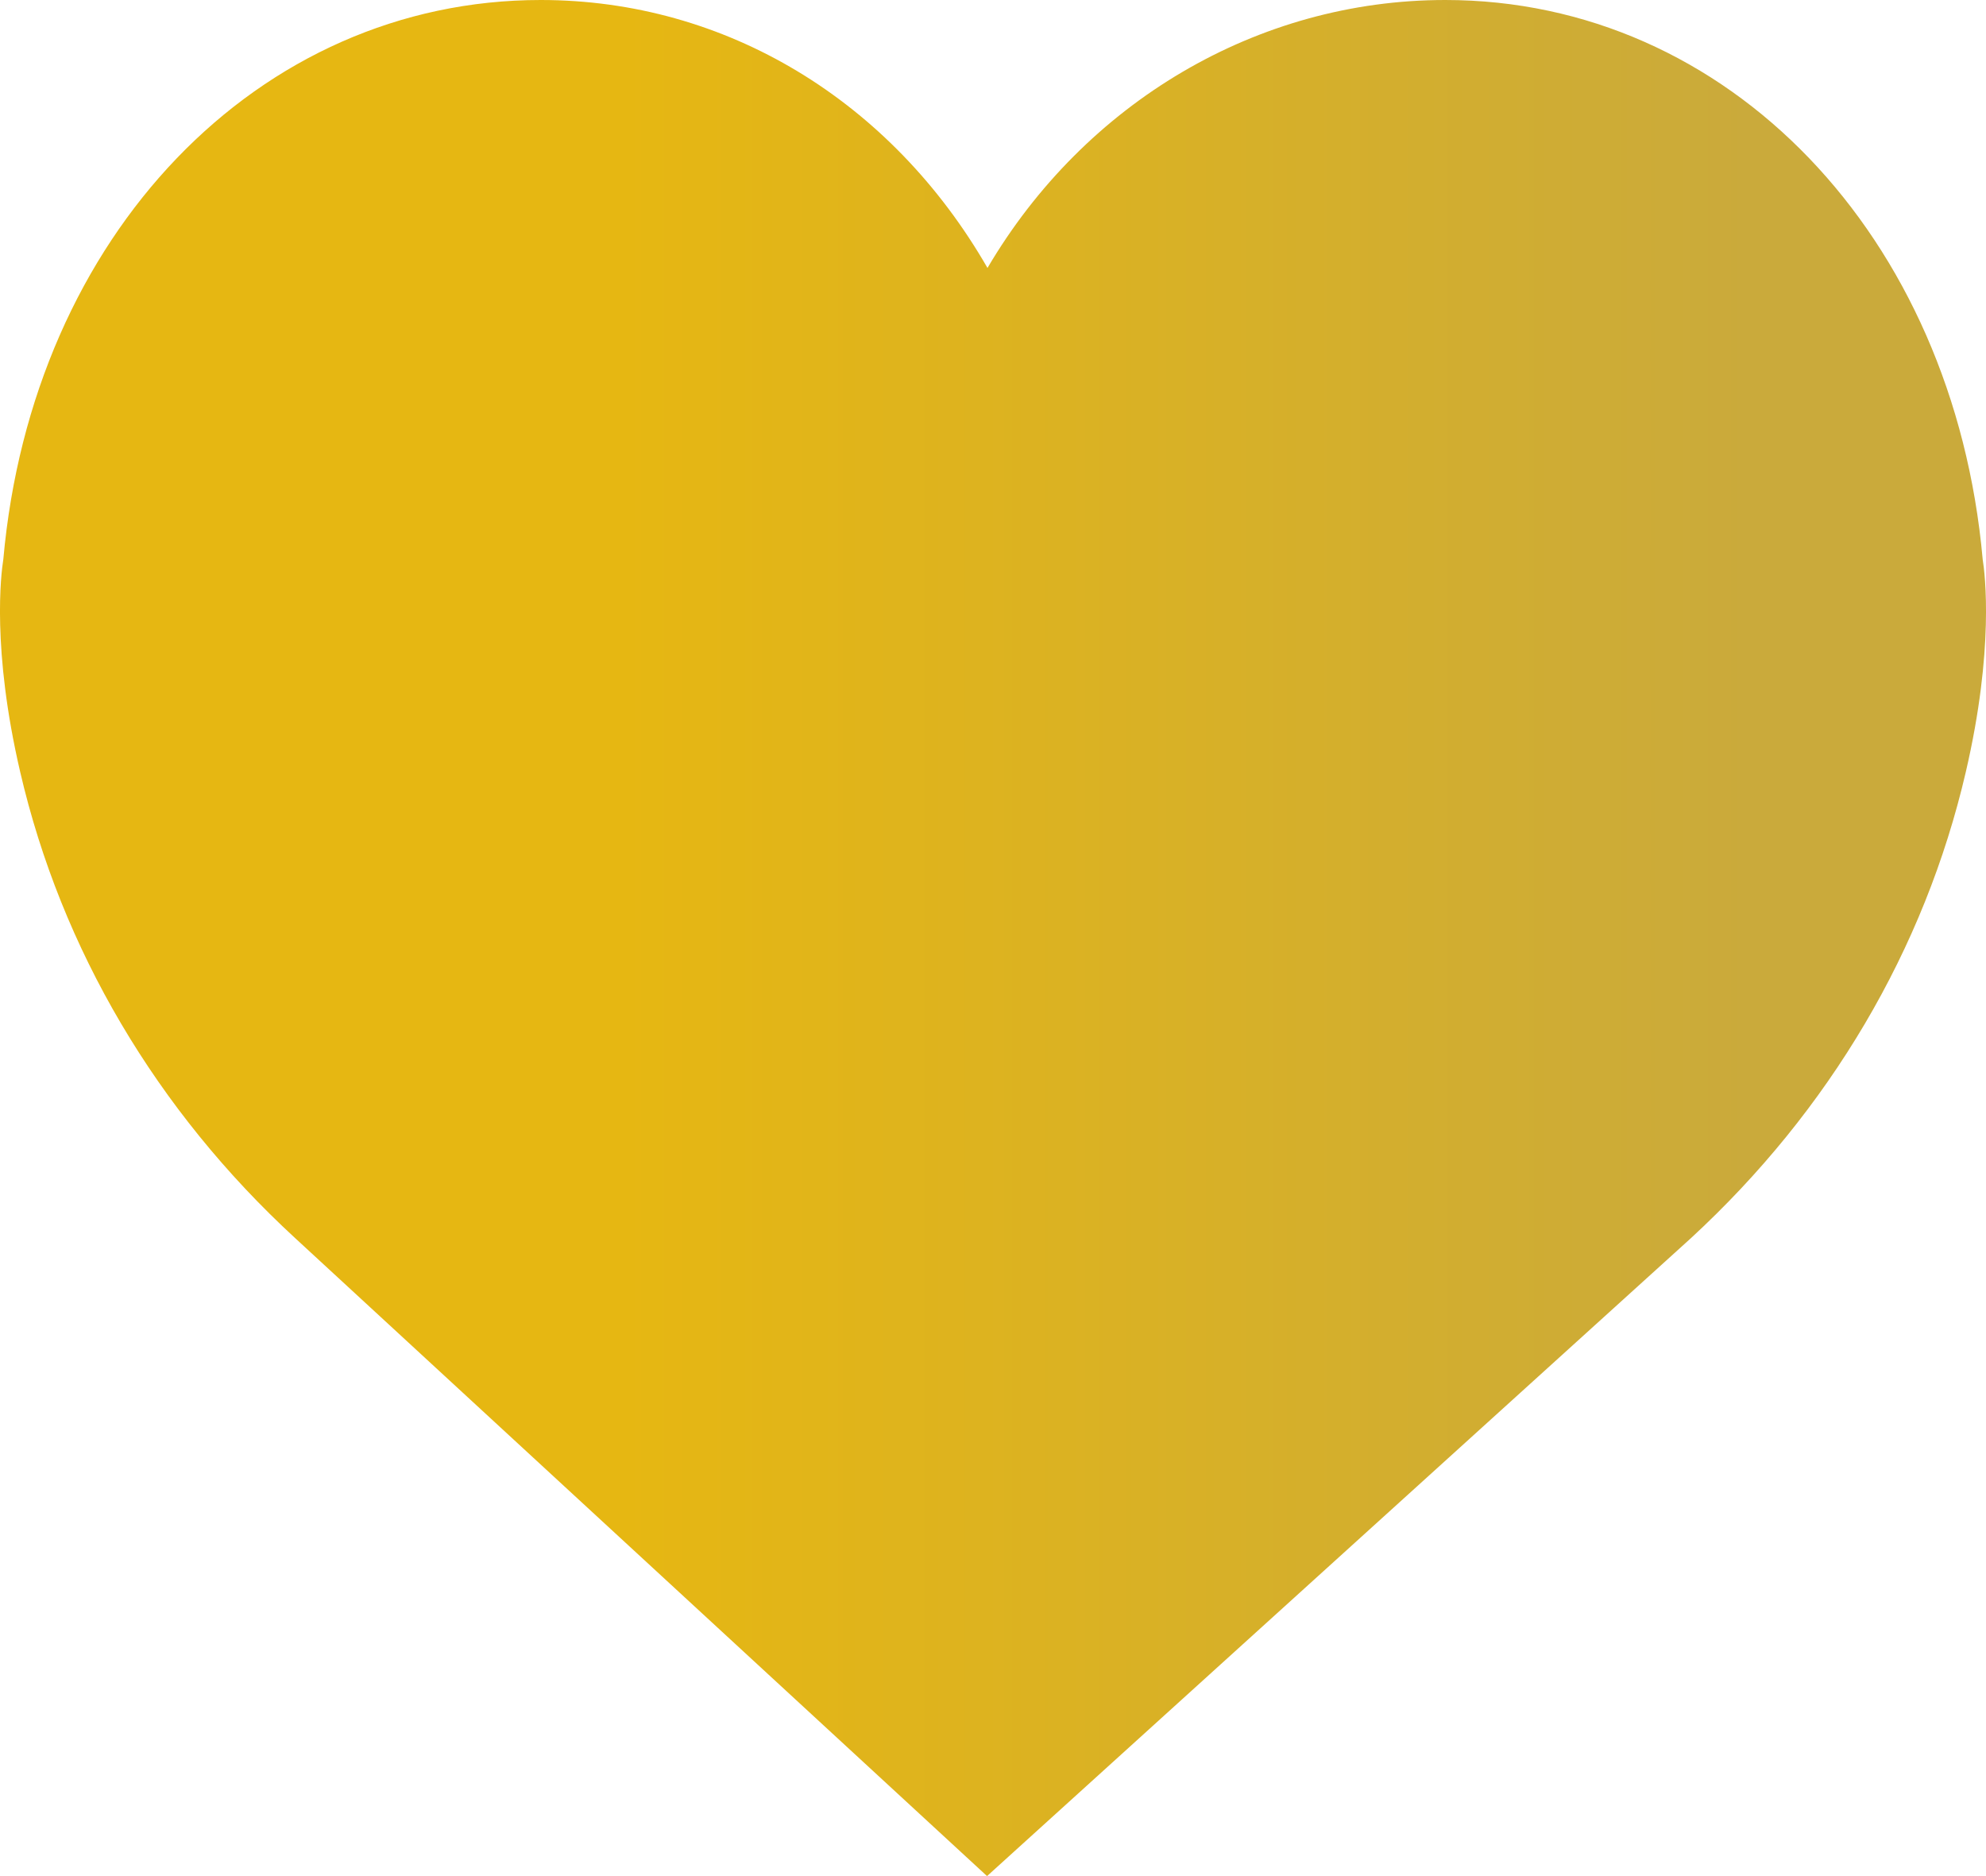<svg width="18" height="17" viewBox="0 0 18 17" fill="none" xmlns="http://www.w3.org/2000/svg">
<path d="M17.97 5.069C17.707 2.132 15.661 0 13.099 0C11.392 0 9.83 0.933 8.95 2.428C8.079 0.914 6.58 0 4.901 0C2.34 0 0.292 2.131 0.03 5.069C0.009 5.199 -0.076 5.882 0.183 6.995C0.556 8.601 1.418 10.062 2.675 11.219L8.946 17L15.325 11.22C16.582 10.062 17.444 8.602 17.817 6.995C18.076 5.882 17.991 5.199 17.97 5.069Z" fill="url(#paint0_linear)"/>
<defs>
<linearGradient id="paint0_linear" x1="5.625" y1="17" x2="15.875" y2="17" gradientUnits="userSpaceOnUse">
<stop stop-color="#E6B712"/>
<stop offset="1" stop-color="#CAAA3B"/>
</linearGradient>
</defs>
</svg>
